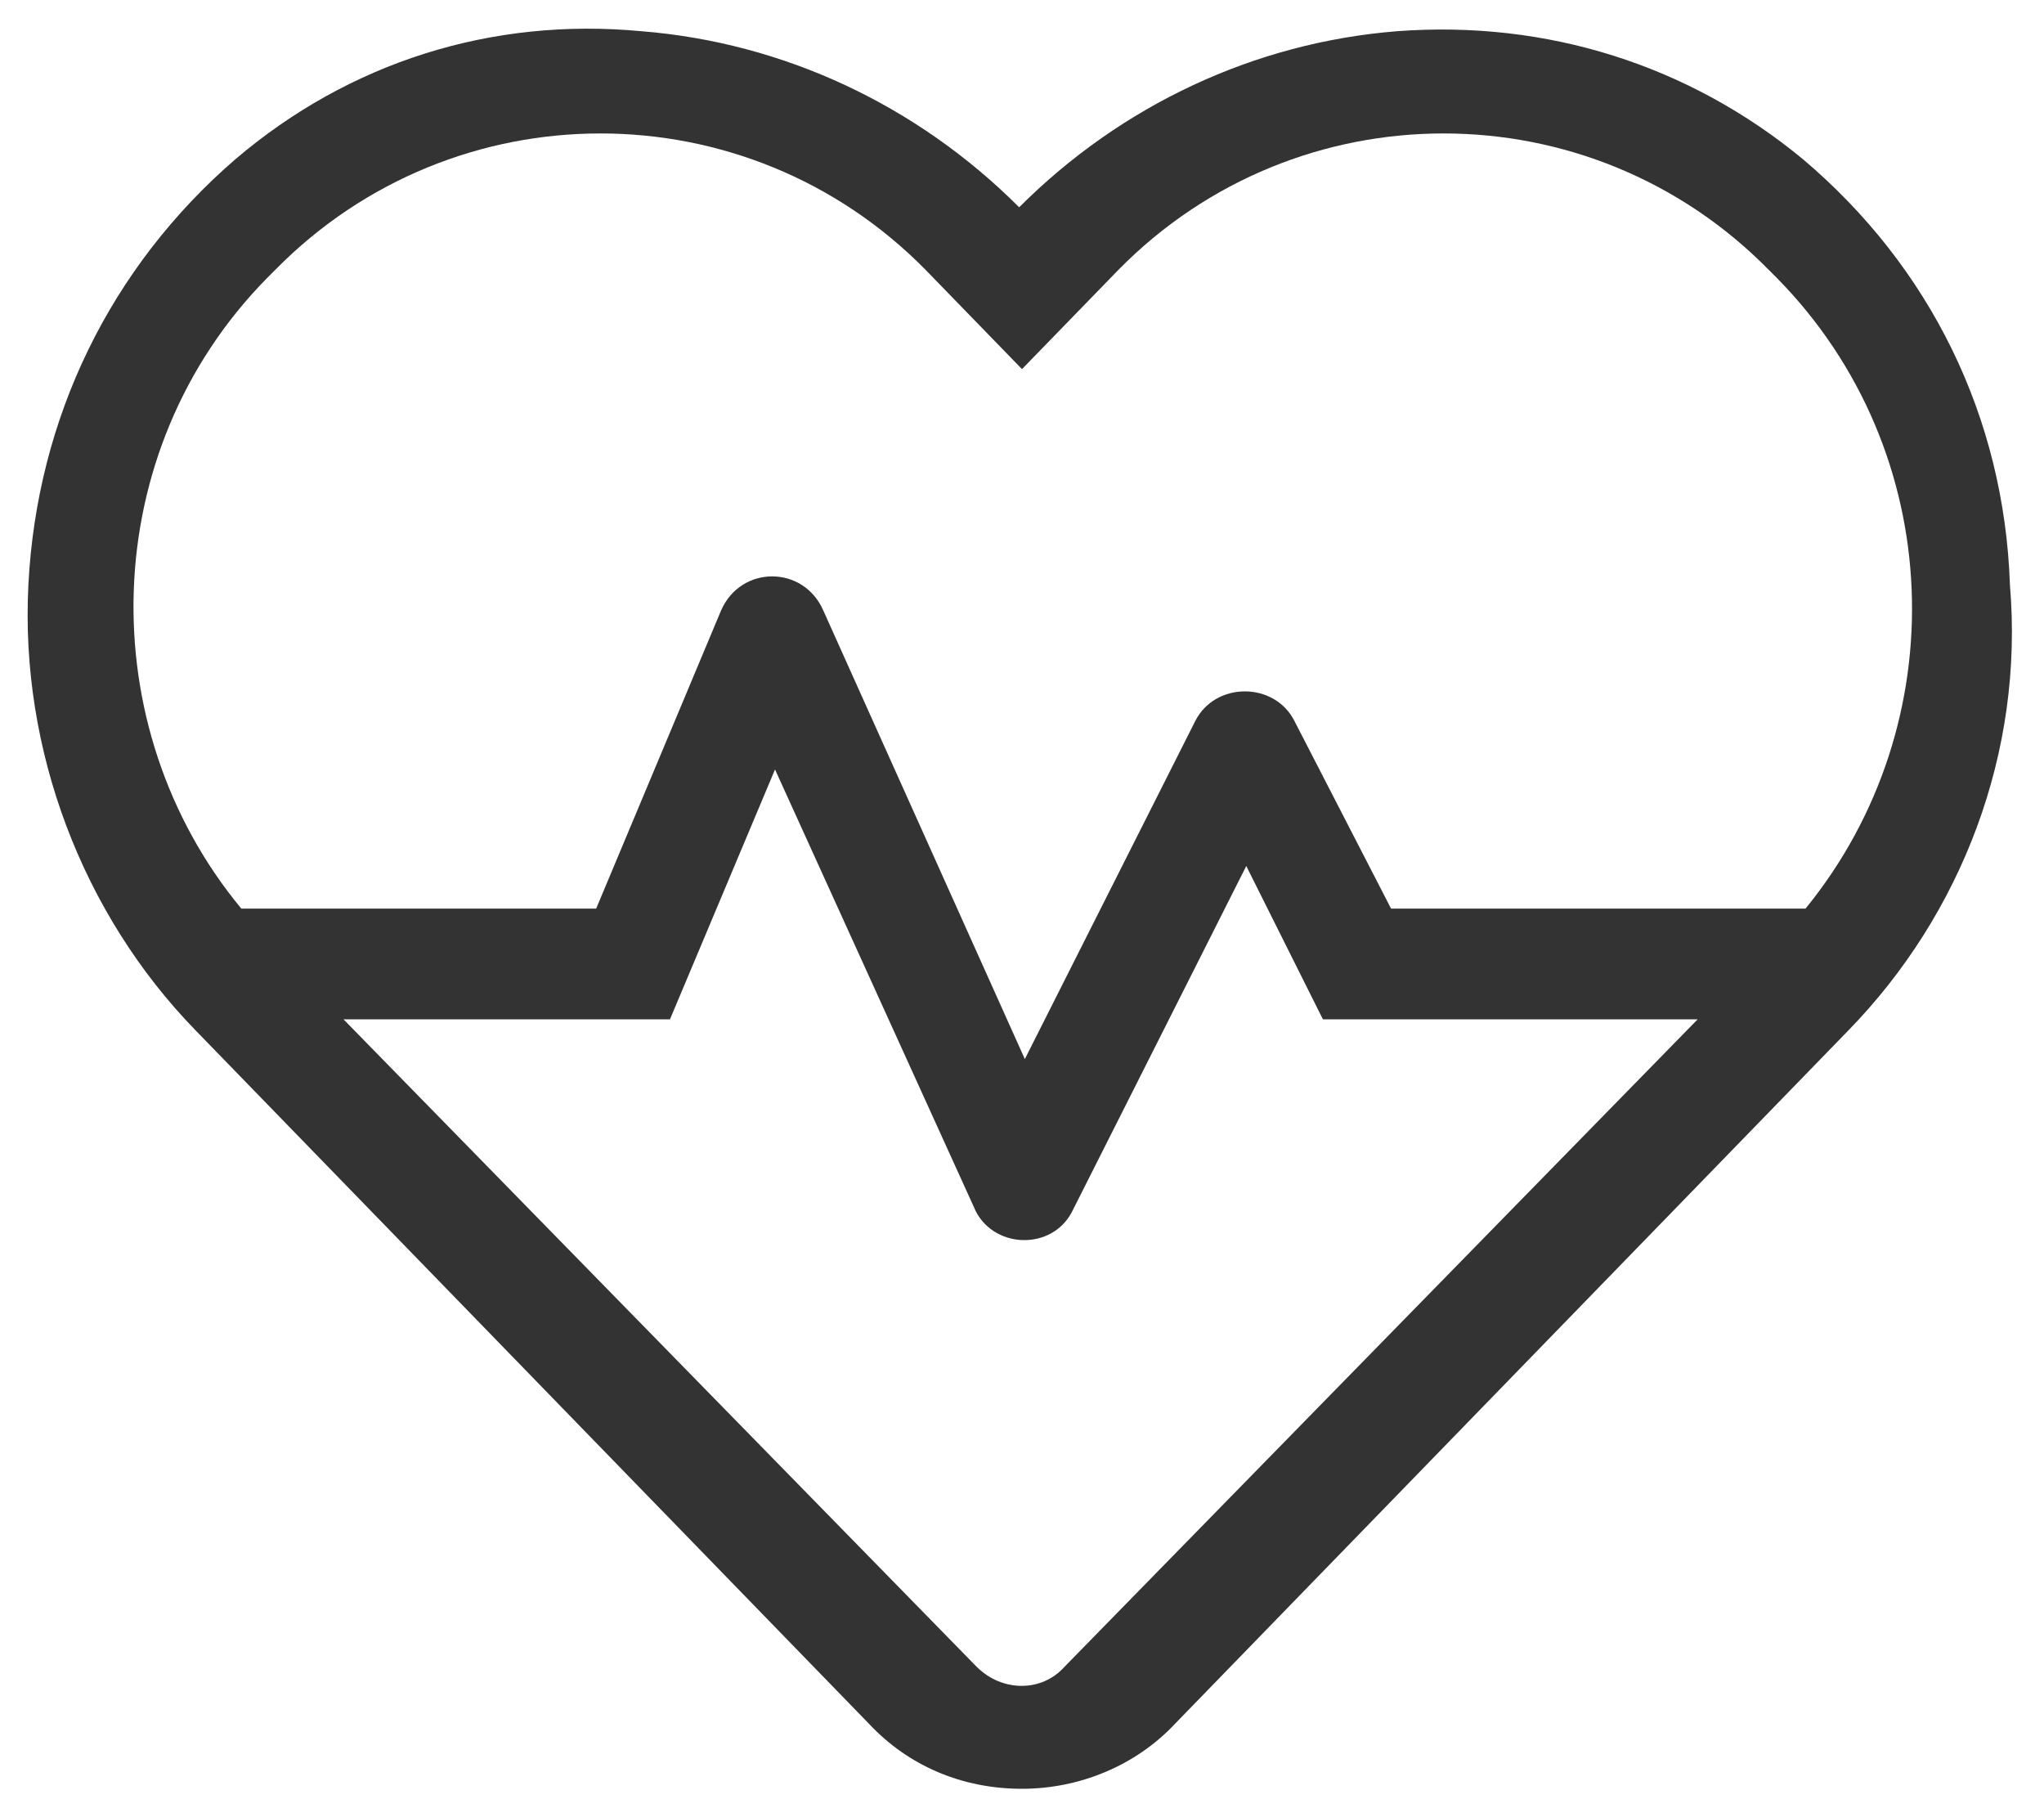 <?xml version="1.0" encoding="utf-8"?>
<!-- Generator: Adobe Illustrator 26.0.1, SVG Export Plug-In . SVG Version: 6.00 Build 0)  -->
<svg version="1.1" id="Layer_1" focusable="false" xmlns="http://www.w3.org/2000/svg" xmlns:xlink="http://www.w3.org/1999/xlink"
	 x="0px" y="0px" viewBox="0 0 72 64" style="enable-background:new 0 0 72 64;" xml:space="preserve">
<rect x="0" y="0" width="72" height="64" fill="#333333" stroke="none"/>
<style type="text/css">
	.st0{fill:#FFFFFF;}
</style>
<path class="st0" d="M43.9,30.5l-6.1,12.1c-0.7,1.5-2.9,1.4-3.5-0.1l-7-15.4l-3.7,8.8H12.1l22.3,22.8c0.9,0.9,2.3,0.9,3.1,0
	l22.3-22.8H46.6L43.9,30.5L43.9,30.5z M62.6,9.8l-0.3-0.3c-6.3-6.4-16.6-6.4-22.9,0L36,13l-3.4-3.5C26.3,3.1,16,3.1,9.7,9.5L9.4,9.8
	c-6,6.1-6.2,15.8-0.9,22.2H21l4.4-10.5c0.7-1.6,2.9-1.6,3.6,0l7.1,15.8l6-11.9c0.7-1.4,2.8-1.4,3.5,0L49,32h14.6
	C68.9,25.5,68.6,15.9,62.6,9.8L62.6,9.8z"/>
<path class="st0" d="M65.1,36.3L41.4,60.7C40,62.2,38,63,36,63c-2.1,0-4-0.8-5.4-2.3L6.9,36.3c-4-4.1-6.2-9.9-5.9-15.7
	c0.3-5.9,2.9-11.2,7.3-15c4-3.4,9-5,14.3-4.5c5,0.4,9.7,2.6,13.3,6.2c3.6-3.6,8.3-5.8,13.3-6.2c5.3-0.4,10.3,1.2,14.3,4.5l0,0
	c4.5,3.8,7.1,9.1,7.3,15C71.3,26.5,69.1,32.2,65.1,36.3z M72,0H0v64h72V0z"/>
</svg>
